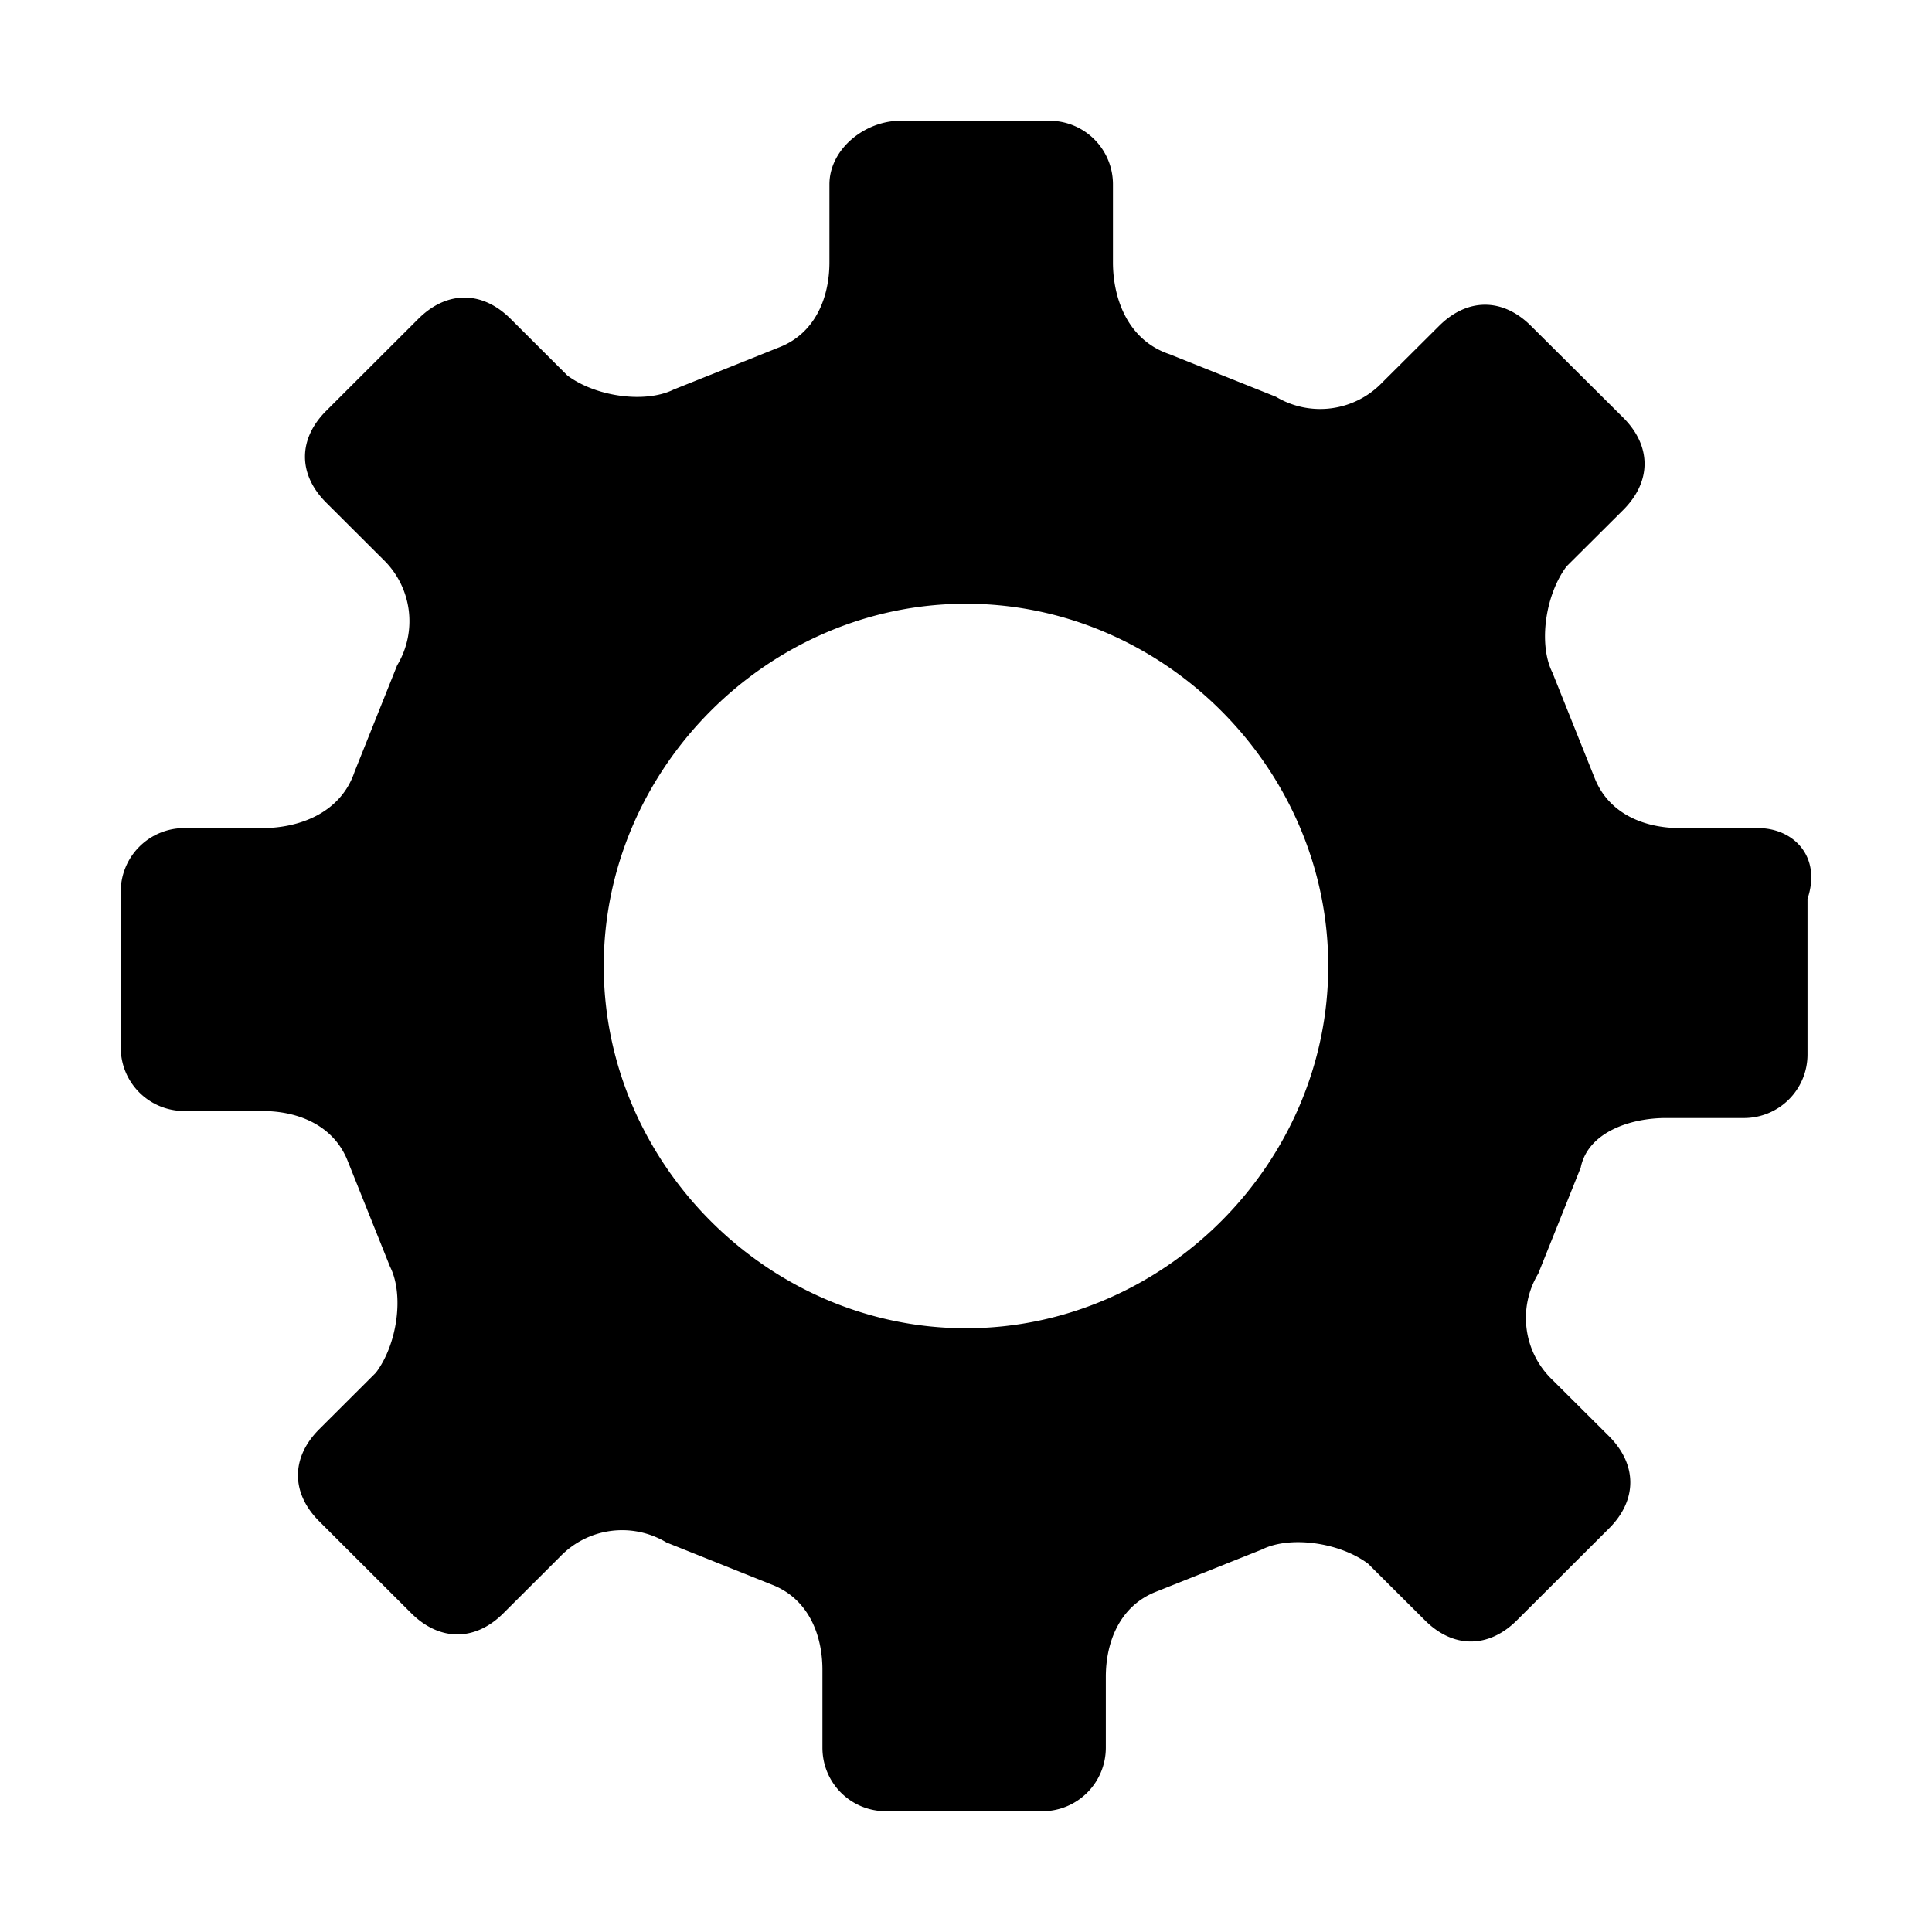 <svg xmlns="http://www.w3.org/2000/svg" viewBox="0 0 16 16" width="16px" height="16px"><g><path fill-rule="evenodd" d="M13.913 6.858c-.294 0-.587-.117-.705-.41l-.352-.879c-.117-.234-.059-.644.118-.879l.47-.468c.234-.235.234-.527 0-.762l-.764-.76c-.235-.235-.528-.235-.763 0l-.47.468a.712.712 0 01-.88.118l-.88-.352c-.352-.117-.47-.469-.47-.761v-.645A.526.526 0 008.69 1H7.456c-.293 0-.587.234-.587.527v.645c0 .292-.117.585-.41.702l-.88.352c-.236.117-.647.059-.881-.117l-.47-.469c-.235-.234-.528-.234-.763 0l-.763.762c-.235.234-.235.527 0 .761l.47.469a.709.709 0 01.117.878l-.352.88c-.117.35-.47.468-.763.468h-.646A.526.526 0 001 7.385v1.289c0 .293.235.527.528.527h.646c.293 0 .587.117.704.41l.352.879c.118.234.06.644-.117.878l-.47.469c-.234.234-.234.527 0 .761l.763.762c.235.234.529.234.763 0l.47-.469a.712.712 0 01.88-.117l.88.352c.294.117.412.41.412.702v.645c0 .293.234.527.528.527H8.63a.526.526 0 00.528-.527v-.586c0-.293.118-.586.411-.703l.88-.351c.235-.118.646-.059.881.117l.47.468c.234.235.528.235.763 0l.763-.761c.234-.234.234-.527 0-.762l-.47-.468a.709.709 0 01-.117-.879l.352-.879c.059-.292.41-.41.704-.41h.646a.526.526 0 00.528-.527V7.444c.118-.352-.117-.586-.41-.586h-.646zM8 11c-1.636 0-3-1.364-3-3s1.364-3 3-3 3 1.364 3 3-1.364 3-3 3z"></path></g></svg>